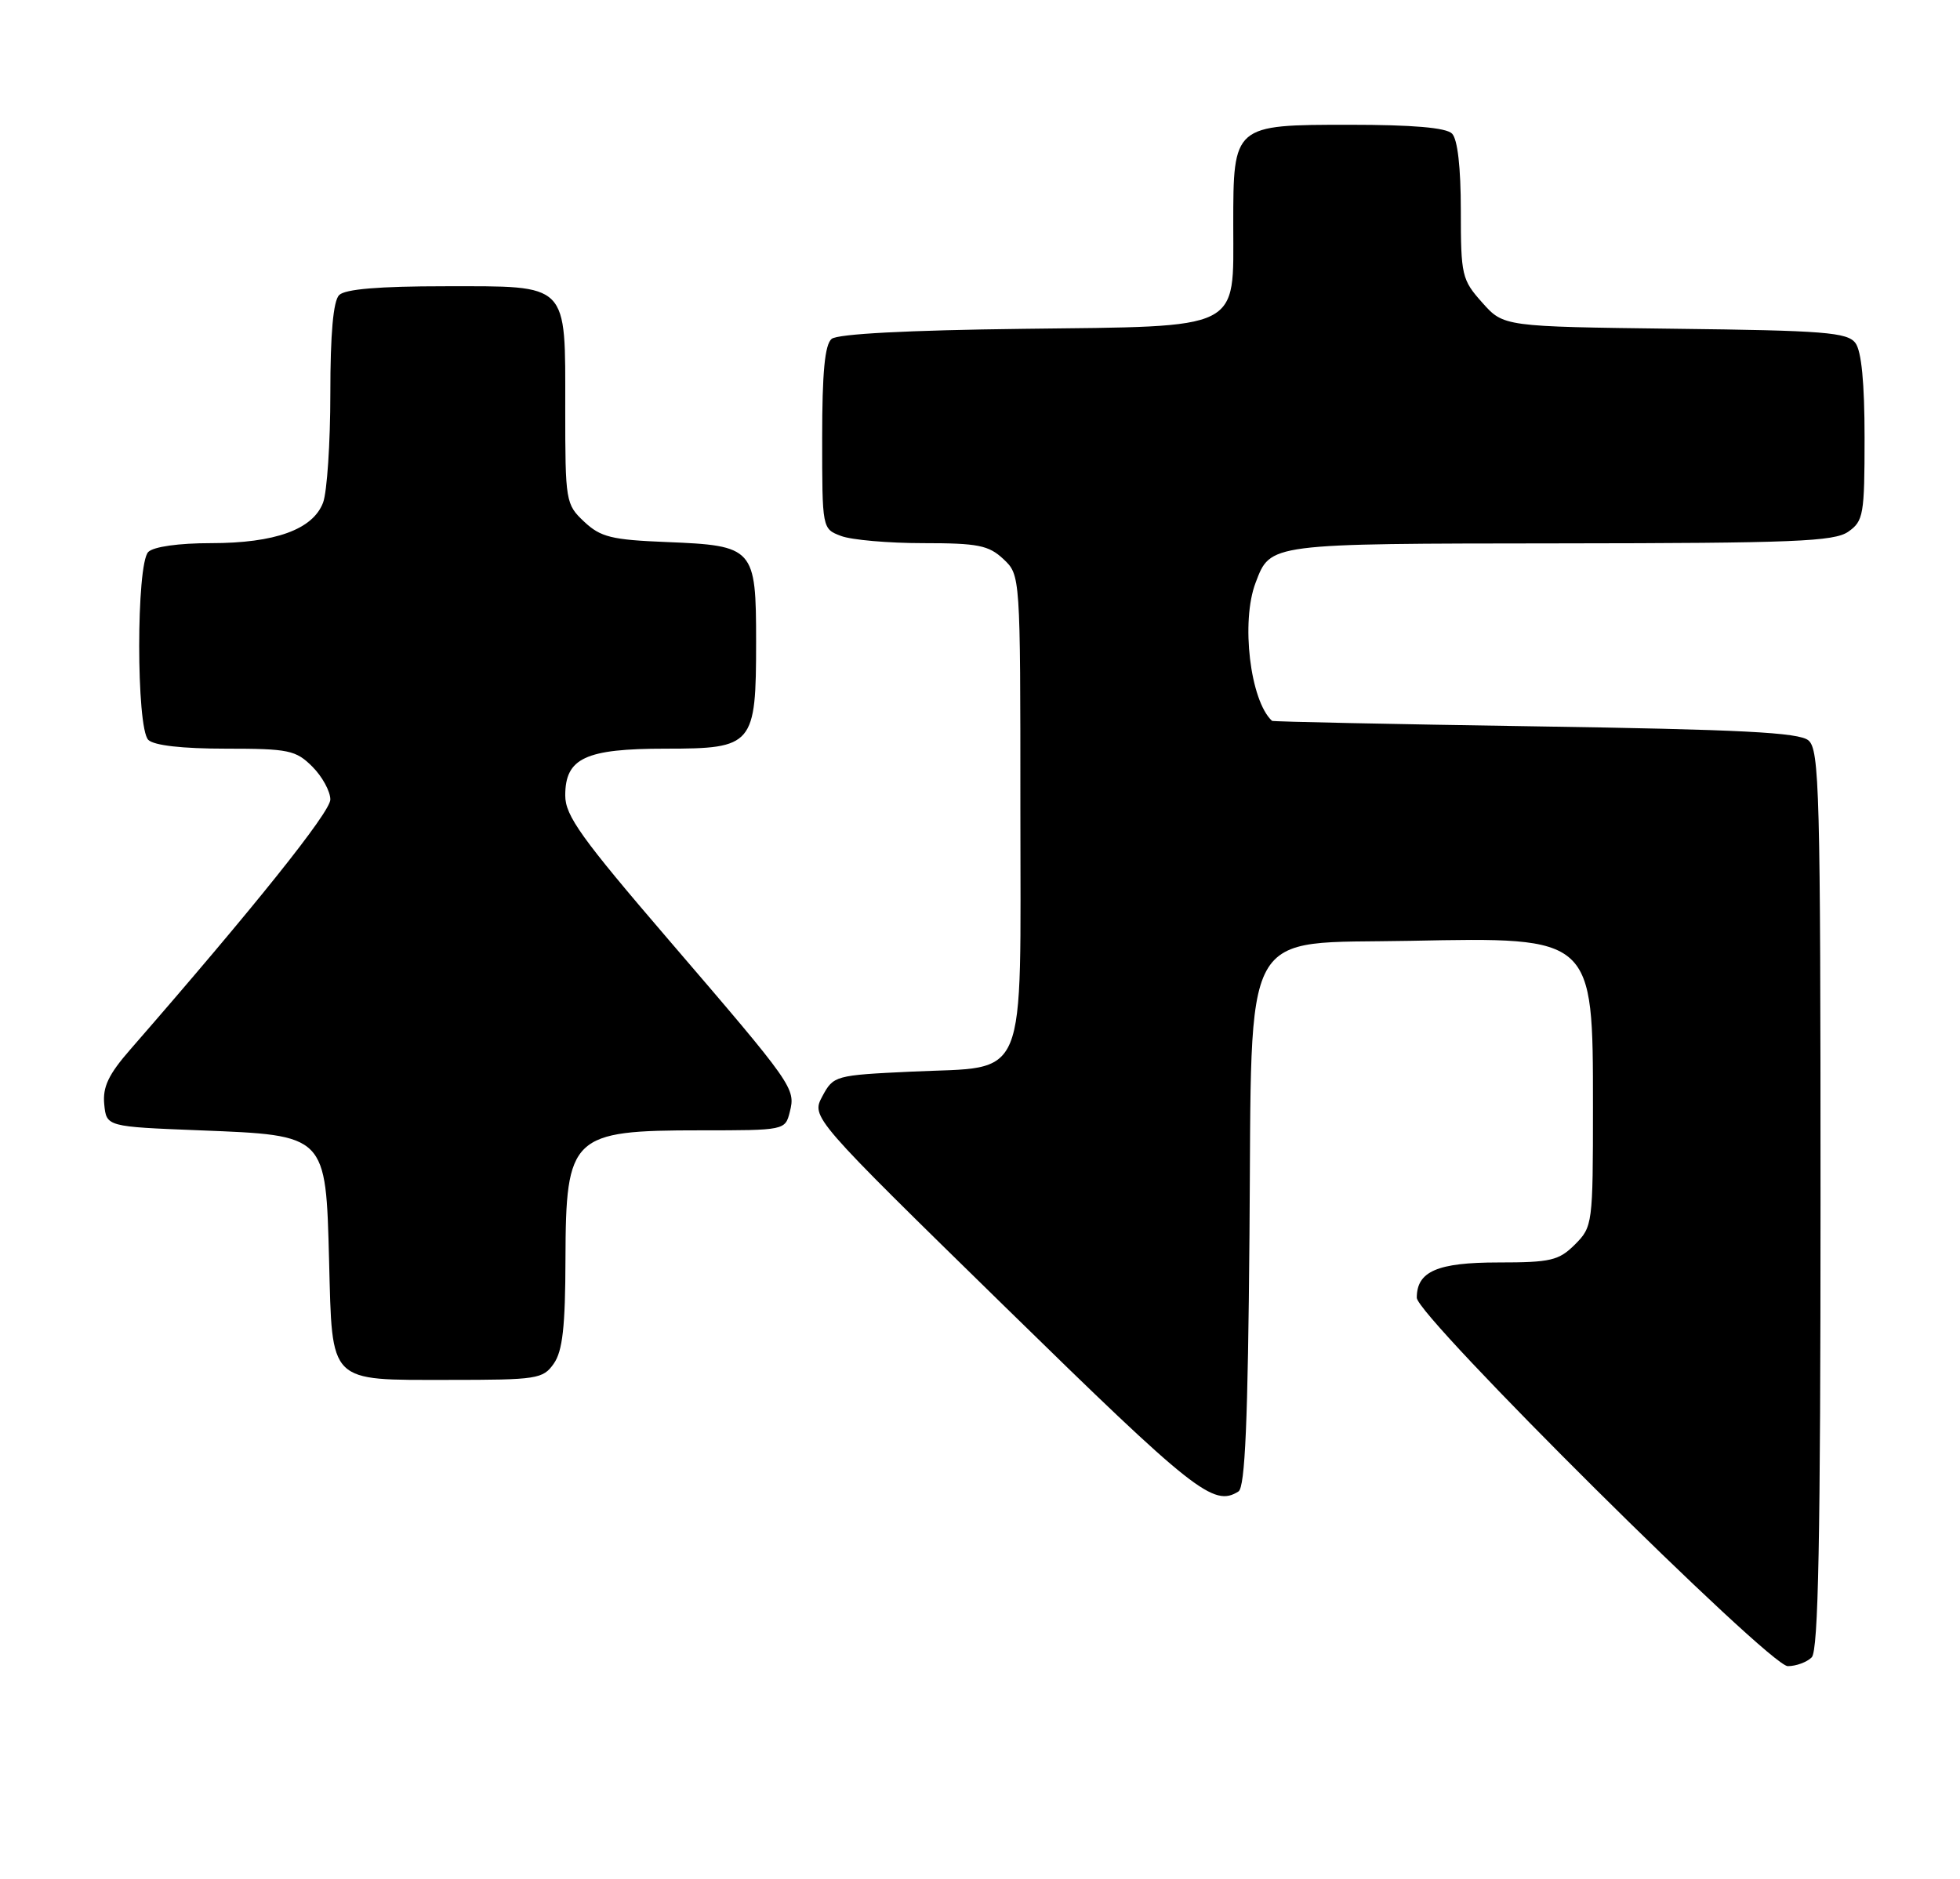 <?xml version="1.0" encoding="UTF-8" standalone="no"?>
<!DOCTYPE svg PUBLIC "-//W3C//DTD SVG 1.1//EN" "http://www.w3.org/Graphics/SVG/1.1/DTD/svg11.dtd" >
<svg xmlns="http://www.w3.org/2000/svg" xmlns:xlink="http://www.w3.org/1999/xlink" version="1.1" viewBox="0 0 267 256">
 <g >
 <path fill="currentColor"
d=" M 246.80 225.80 C 247.71 224.89 248.00 209.67 248.00 163.42 C 248.00 107.76 247.85 102.12 246.35 100.87 C 245.05 99.79 237.18 99.39 209.10 98.96 C 189.52 98.66 173.40 98.32 173.28 98.21 C 170.30 95.47 169.02 84.70 171.04 79.40 C 173.09 74.01 172.64 74.07 212.53 74.03 C 244.39 74.00 249.87 73.78 251.78 72.44 C 253.85 70.99 254.00 70.13 254.00 59.63 C 254.00 52.18 253.58 47.82 252.75 46.73 C 251.66 45.28 248.50 45.03 228.17 44.79 C 204.83 44.50 204.83 44.50 201.92 41.23 C 199.14 38.12 199.00 37.53 199.00 28.68 C 199.00 22.80 198.56 18.96 197.80 18.20 C 196.99 17.39 192.43 17.00 183.86 17.00 C 168.02 17.00 168.00 17.01 168.00 30.61 C 168.00 45.17 169.48 44.44 139.38 44.80 C 123.66 44.99 114.11 45.49 113.29 46.17 C 112.36 46.94 112.00 50.74 112.00 59.65 C 112.00 72.04 112.00 72.05 114.57 73.02 C 115.98 73.56 121.01 74.00 125.75 74.00 C 133.23 74.00 134.68 74.29 136.69 76.17 C 139.00 78.35 139.00 78.35 139.00 110.02 C 139.00 148.25 140.24 145.24 124.18 146.00 C 113.74 146.49 113.54 146.55 112.03 149.35 C 110.50 152.21 110.50 152.21 136.97 178.10 C 162.69 203.27 165.32 205.35 168.71 203.20 C 169.61 202.63 170.00 193.65 170.21 168.24 C 170.57 125.23 168.70 128.65 192.14 128.18 C 217.08 127.68 217.00 127.61 217.00 150.77 C 217.00 166.77 216.95 167.14 214.55 169.55 C 212.35 171.74 211.25 172.00 204.12 172.00 C 195.80 172.00 193.00 173.21 193.00 176.81 C 193.00 179.32 241.02 227.00 243.54 227.00 C 244.67 227.00 246.14 226.46 246.80 225.80 Z  M 75.44 185.78 C 76.64 184.07 77.01 180.76 77.03 171.53 C 77.08 154.73 77.84 154.00 95.42 154.00 C 106.91 154.00 106.96 153.99 107.59 151.49 C 108.40 148.28 108.11 147.87 91.11 128.07 C 79.20 114.20 77.00 111.14 77.00 108.38 C 77.00 103.28 79.73 102.00 90.67 102.00 C 102.62 102.00 103.00 101.55 103.00 87.43 C 103.00 74.64 102.72 74.33 90.83 73.85 C 83.30 73.55 81.82 73.18 79.58 71.08 C 77.06 68.71 77.00 68.33 77.00 55.65 C 77.00 38.35 77.64 39.00 60.55 39.00 C 51.65 39.00 47.01 39.39 46.20 40.20 C 45.40 41.00 45.00 45.45 45.00 53.63 C 45.00 60.36 44.55 67.05 44.01 68.48 C 42.62 72.14 37.47 74.00 28.73 74.00 C 24.36 74.00 20.92 74.48 20.20 75.20 C 18.55 76.85 18.55 99.15 20.20 100.80 C 20.96 101.56 24.81 102.00 30.75 102.00 C 39.33 102.00 40.29 102.20 42.55 104.45 C 43.90 105.80 45.00 107.82 45.00 108.93 C 45.00 110.65 34.59 123.66 17.78 142.95 C 14.78 146.38 13.97 148.09 14.20 150.45 C 14.50 153.50 14.50 153.50 27.23 154.00 C 44.51 154.68 44.38 154.55 44.83 171.77 C 45.27 188.62 44.65 188.00 61.10 188.00 C 73.18 188.00 73.97 187.88 75.44 185.78 Z "/>
</g>
</svg>